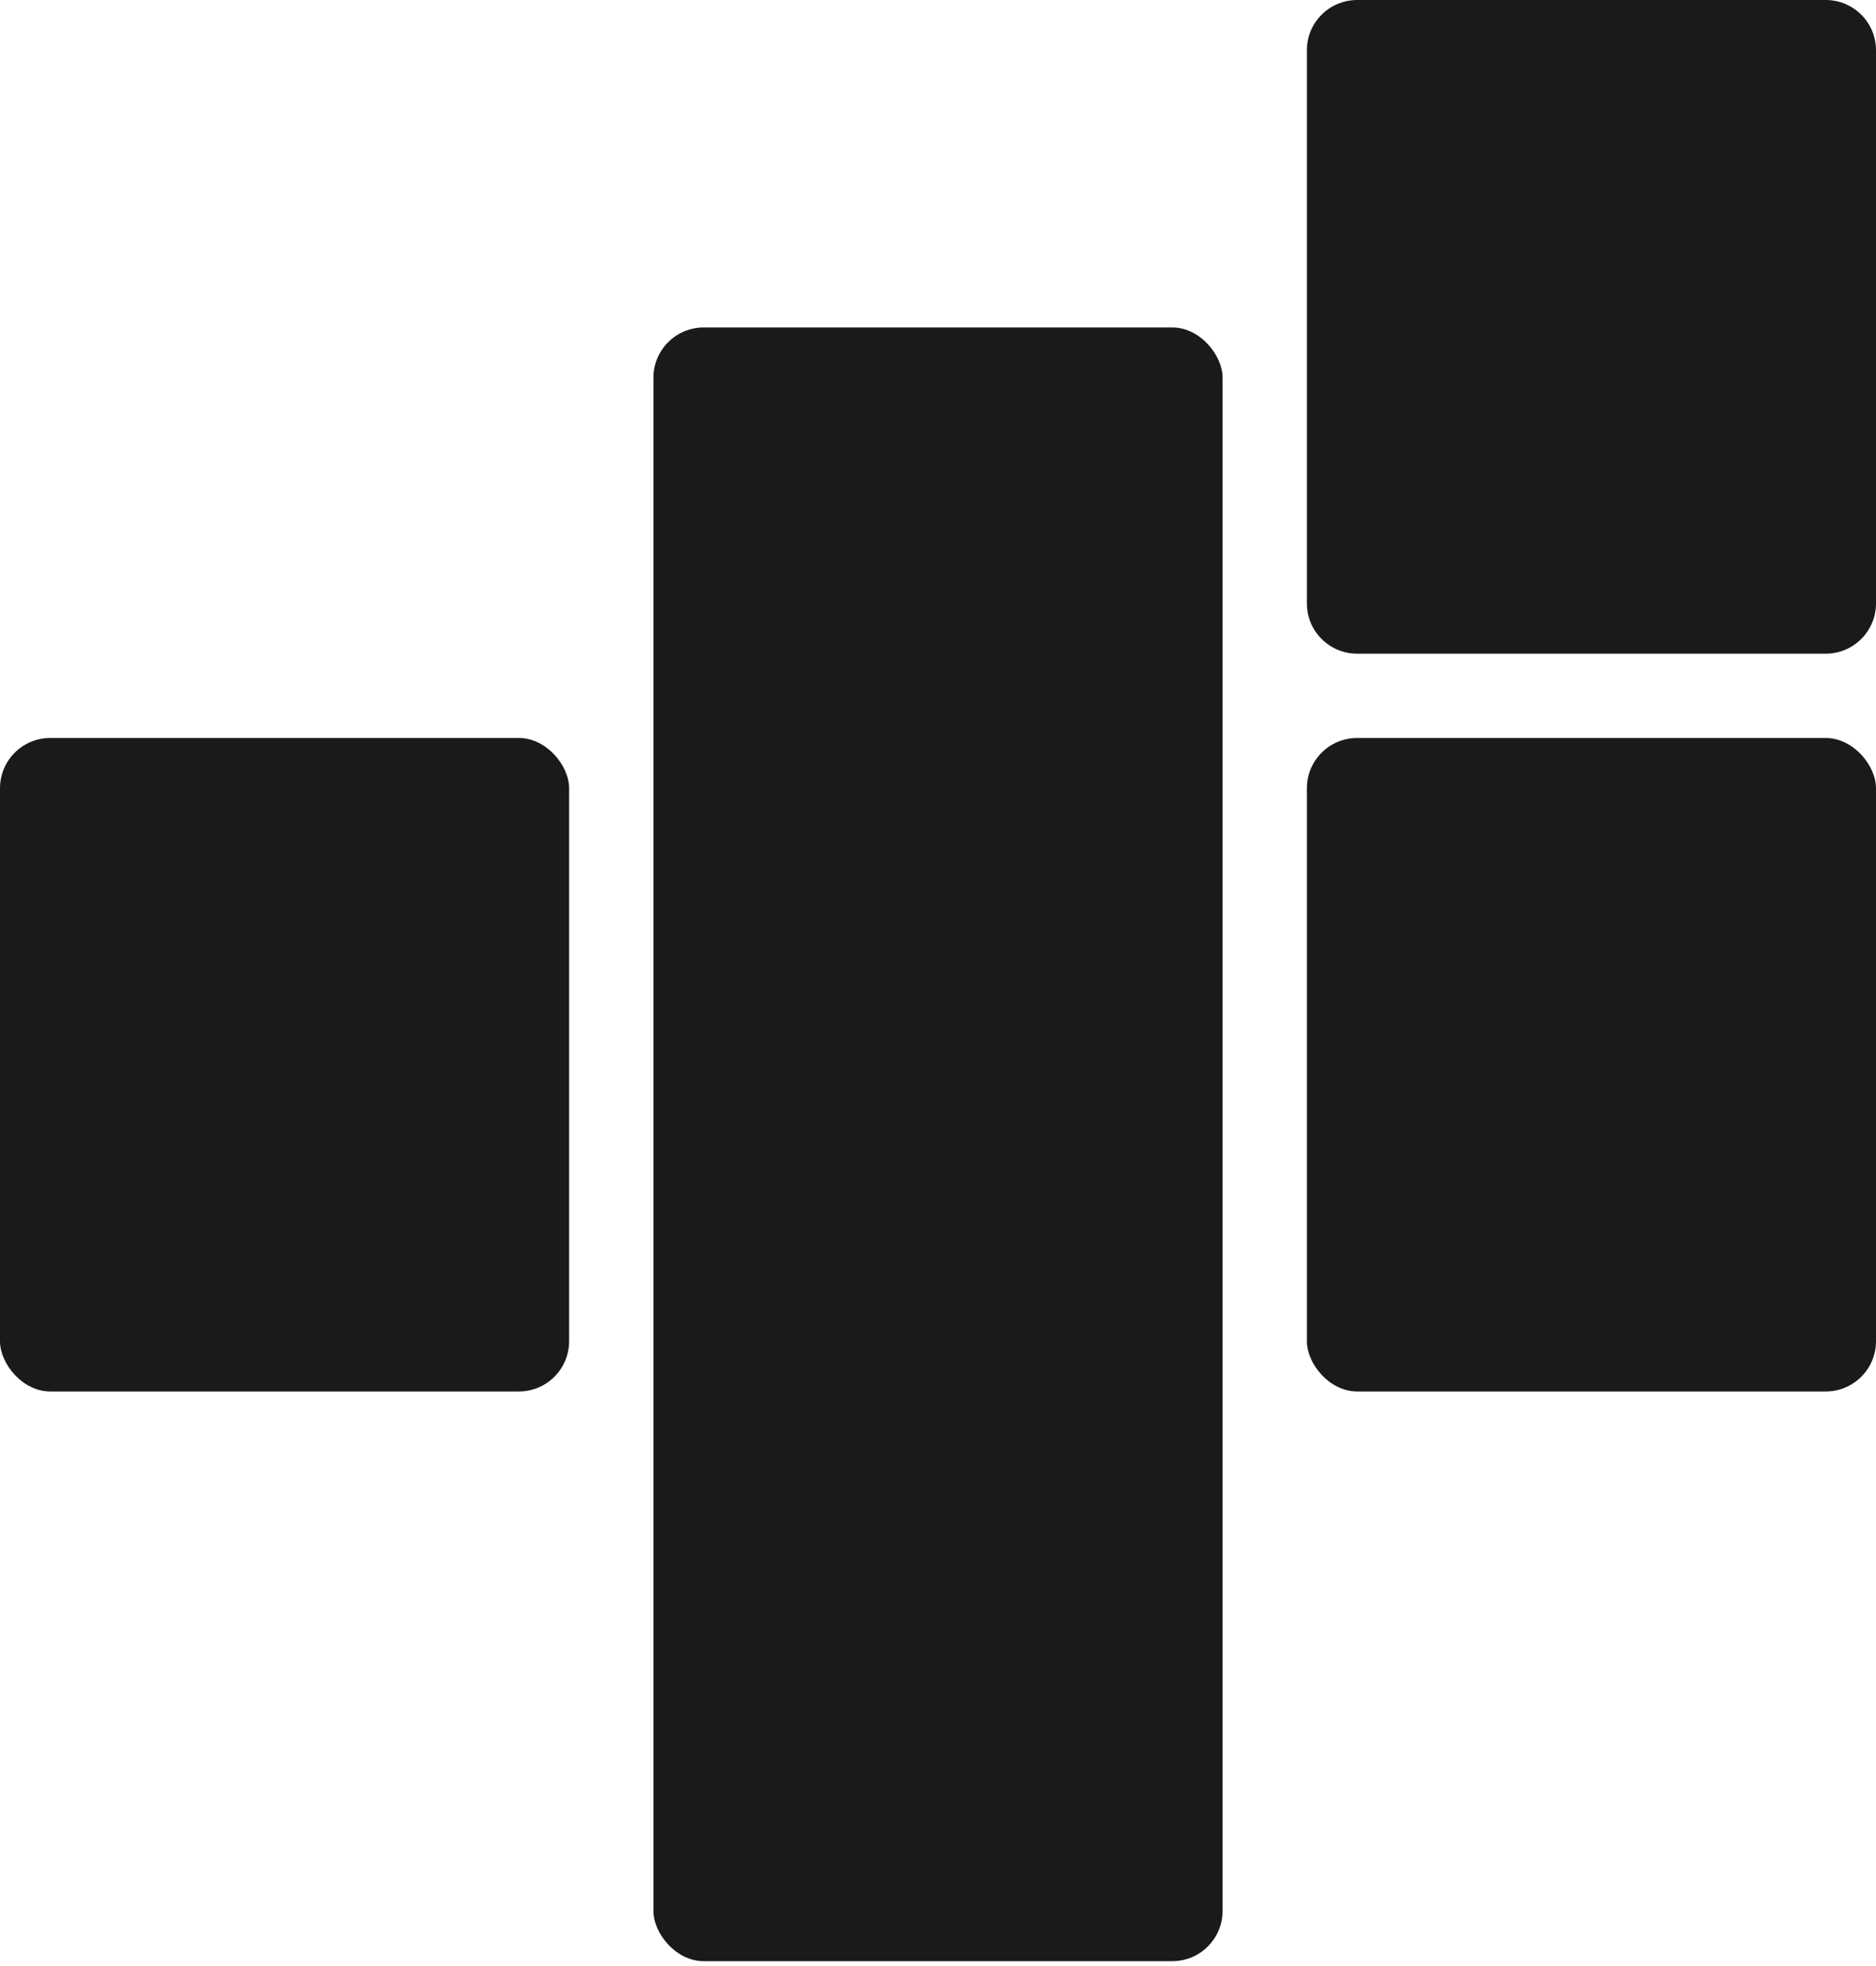 <svg
            xmlns="http://www.w3.org/2000/svg"
            width="100%"
            height="100%"
            viewBox="0 0 356 373"
            fill="none"
          >
            <path
              d="M248 9.536C248 4.269 252.269 0 257.536 0H346.464C351.731 0 356 4.269 356 9.536V114.464C356 119.731 351.731 124 346.464 124H257.536C252.269 124 248 119.731 248 114.464V9.536Z"
              fill="#1B1A19"
            ></path>
            <rect
              y="139.996"
              width="108"
              height="123.964"
              rx="9.536"
              fill="#1B1A19"
            ></rect>
            <rect
              x="124"
              y="62.121"
              width="108"
              height="309.911"
              rx="9.536"
              fill="#1B1A19"
            ></rect>
            <rect
              x="248"
              y="139.996"
              width="108"
              height="123.964"
              rx="9.536"
              fill="#1B1A19"
            ></rect>
          </svg>